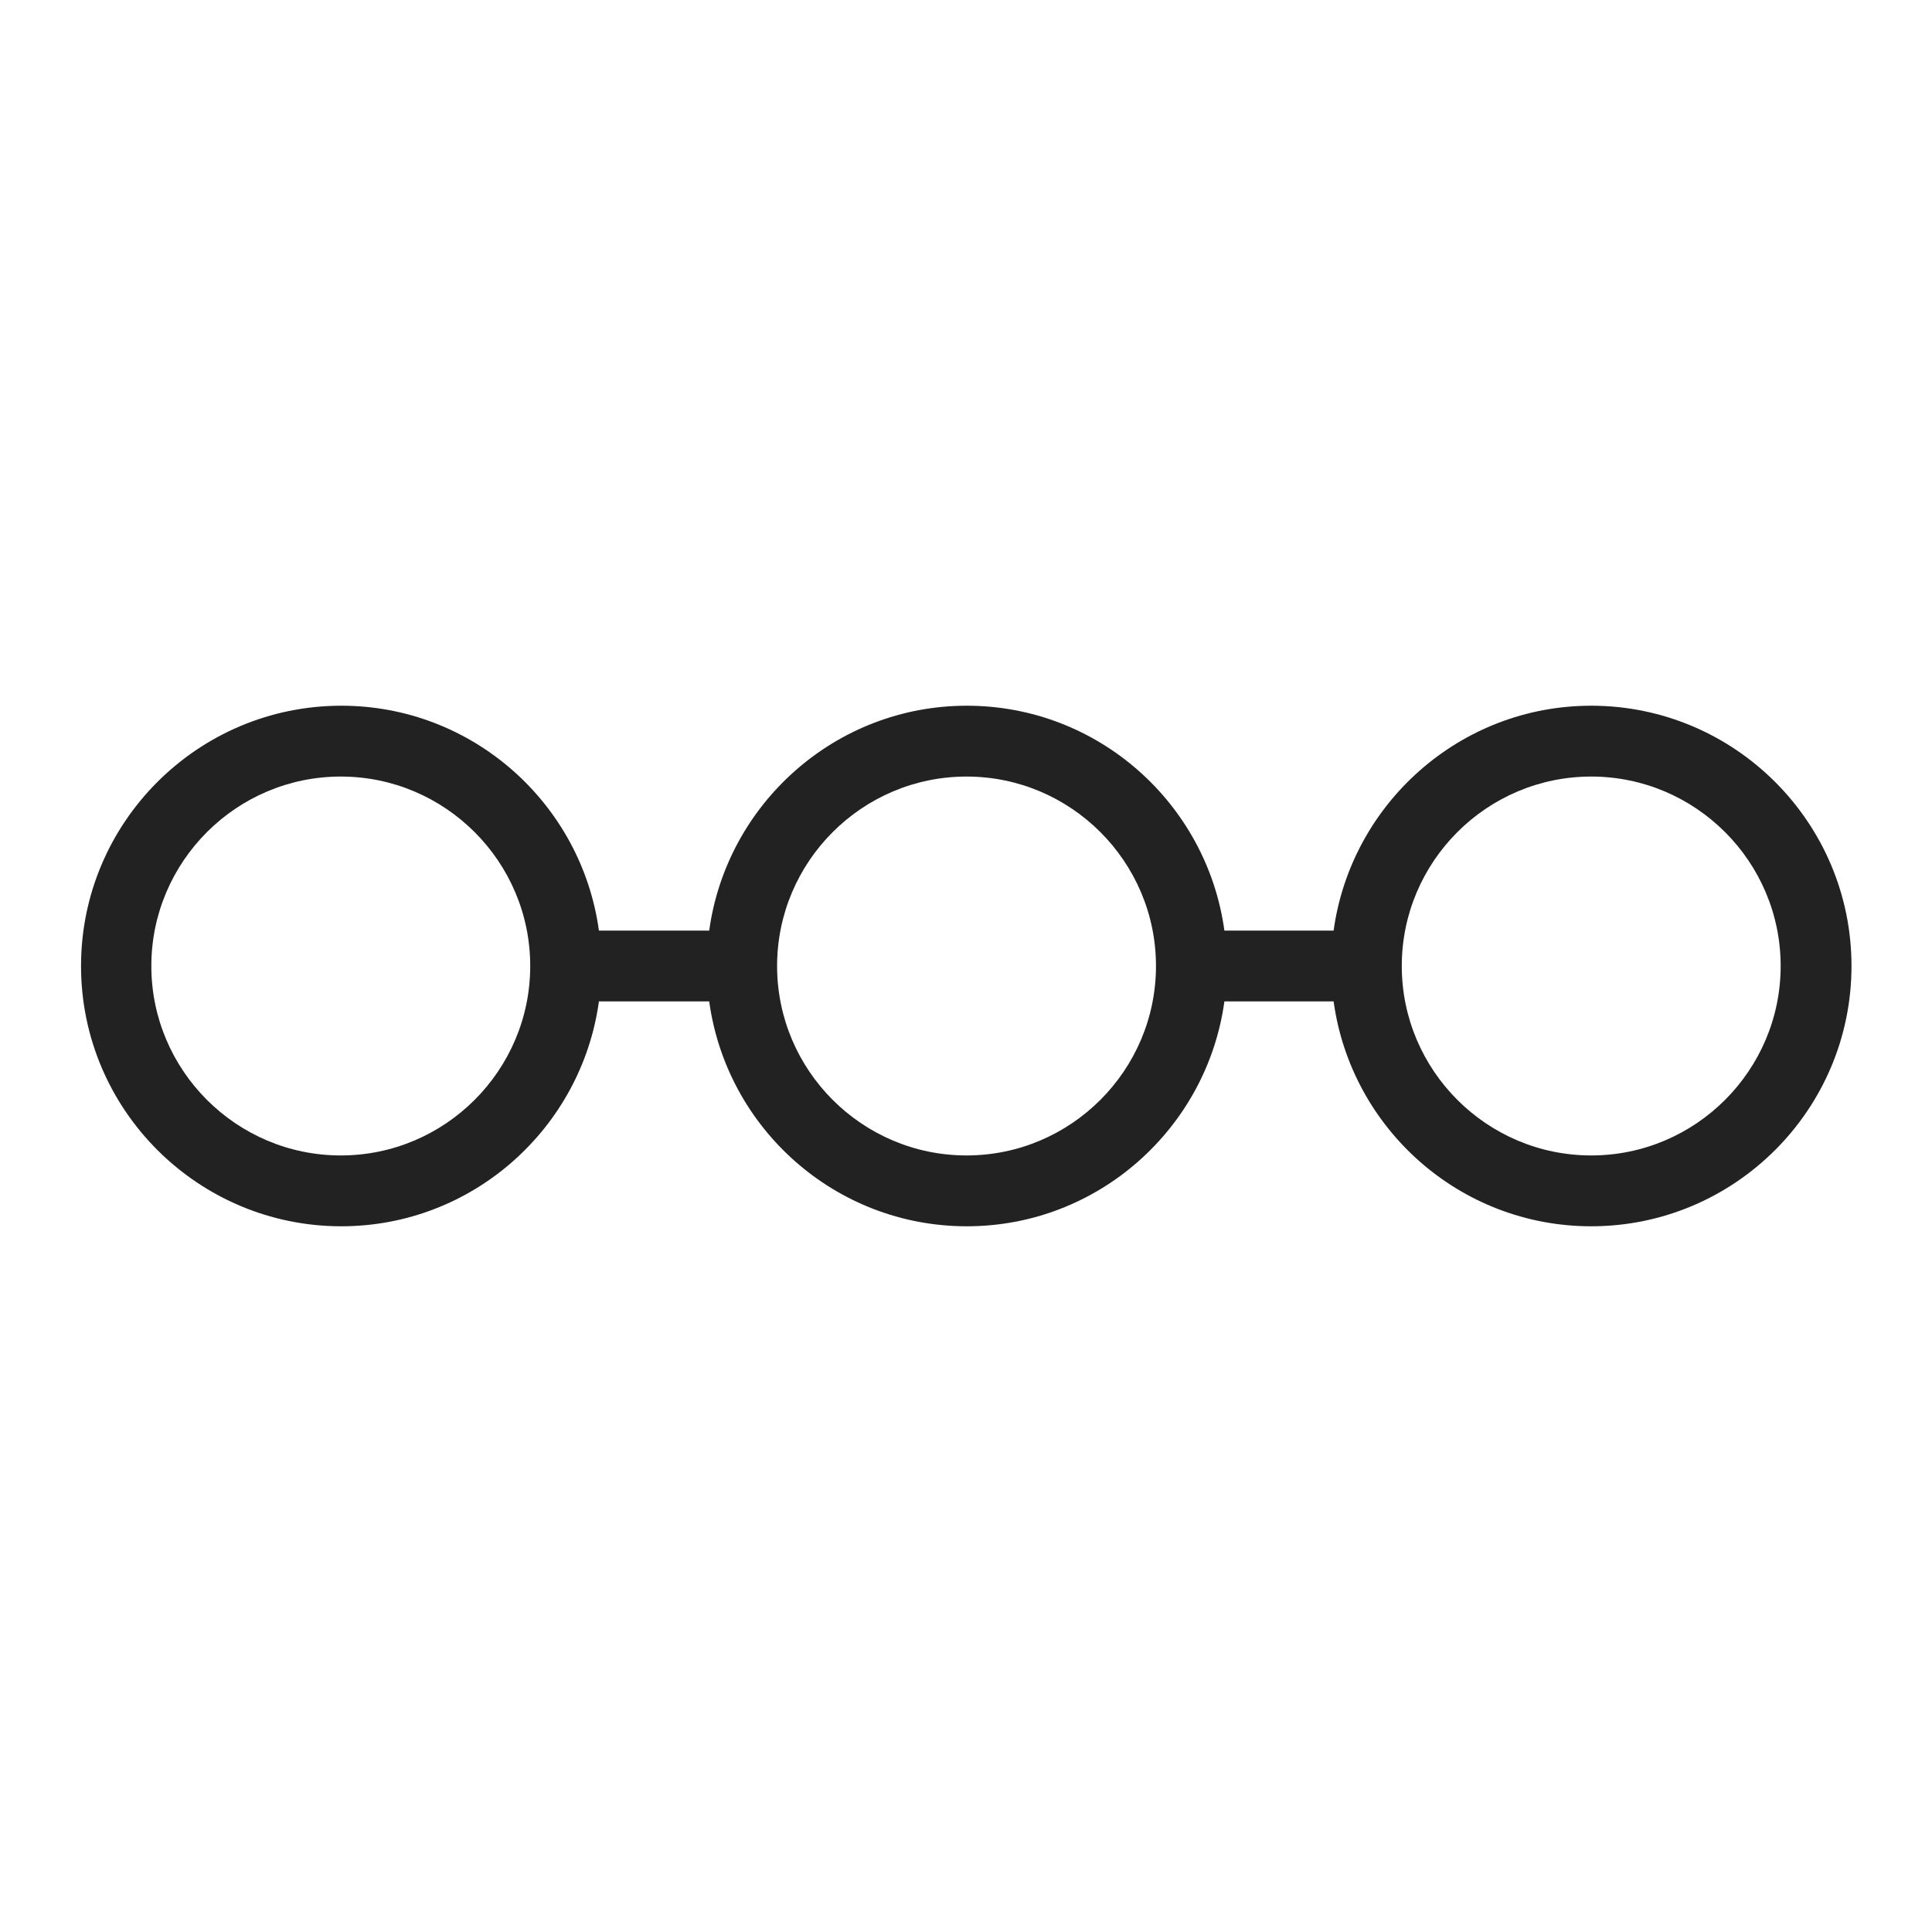 <svg width="72" height="72" viewBox="0 0 72 72" fill="none" xmlns="http://www.w3.org/2000/svg">
<g id="timeline_XL 1">
<g id="a">
<path id="Vector" d="M59.3 26.3C54.4 26.3 50.35 29.96 49.7 34.68H45.63C44.98 29.95 40.93 26.3 36.03 26.3C31.13 26.3 27.08 29.96 26.43 34.68H22.32C21.67 29.95 17.62 26.3 12.72 26.3C7.37 26.3 3.02 30.65 3.02 36C3.02 41.35 7.37 45.7 12.72 45.7C17.62 45.7 21.67 42.04 22.32 37.32H26.43C27.08 42.05 31.13 45.7 36.03 45.7C40.93 45.7 44.98 42.04 45.63 37.32H49.7C50.35 42.05 54.4 45.7 59.3 45.7C64.65 45.7 69 41.35 69 36C69 30.65 64.65 26.3 59.3 26.3ZM12.7 43.06C8.81 43.06 5.64 39.89 5.64 36C5.64 32.11 8.81 28.94 12.7 28.94C16.59 28.94 19.76 32.11 19.76 36C19.76 39.89 16.59 43.06 12.7 43.06ZM36.02 43.06C32.13 43.06 28.96 39.89 28.96 36C28.96 32.11 32.13 28.94 36.02 28.94C39.91 28.94 43.08 32.11 43.08 36C43.08 39.89 39.91 43.06 36.02 43.06ZM59.3 43.06C55.41 43.06 52.24 39.89 52.24 36C52.24 32.11 55.41 28.94 59.3 28.94C63.19 28.94 66.36 32.11 66.36 36C66.36 39.89 63.19 43.06 59.3 43.06Z" fill="#222222"/>
</g>
</g>
</svg>
